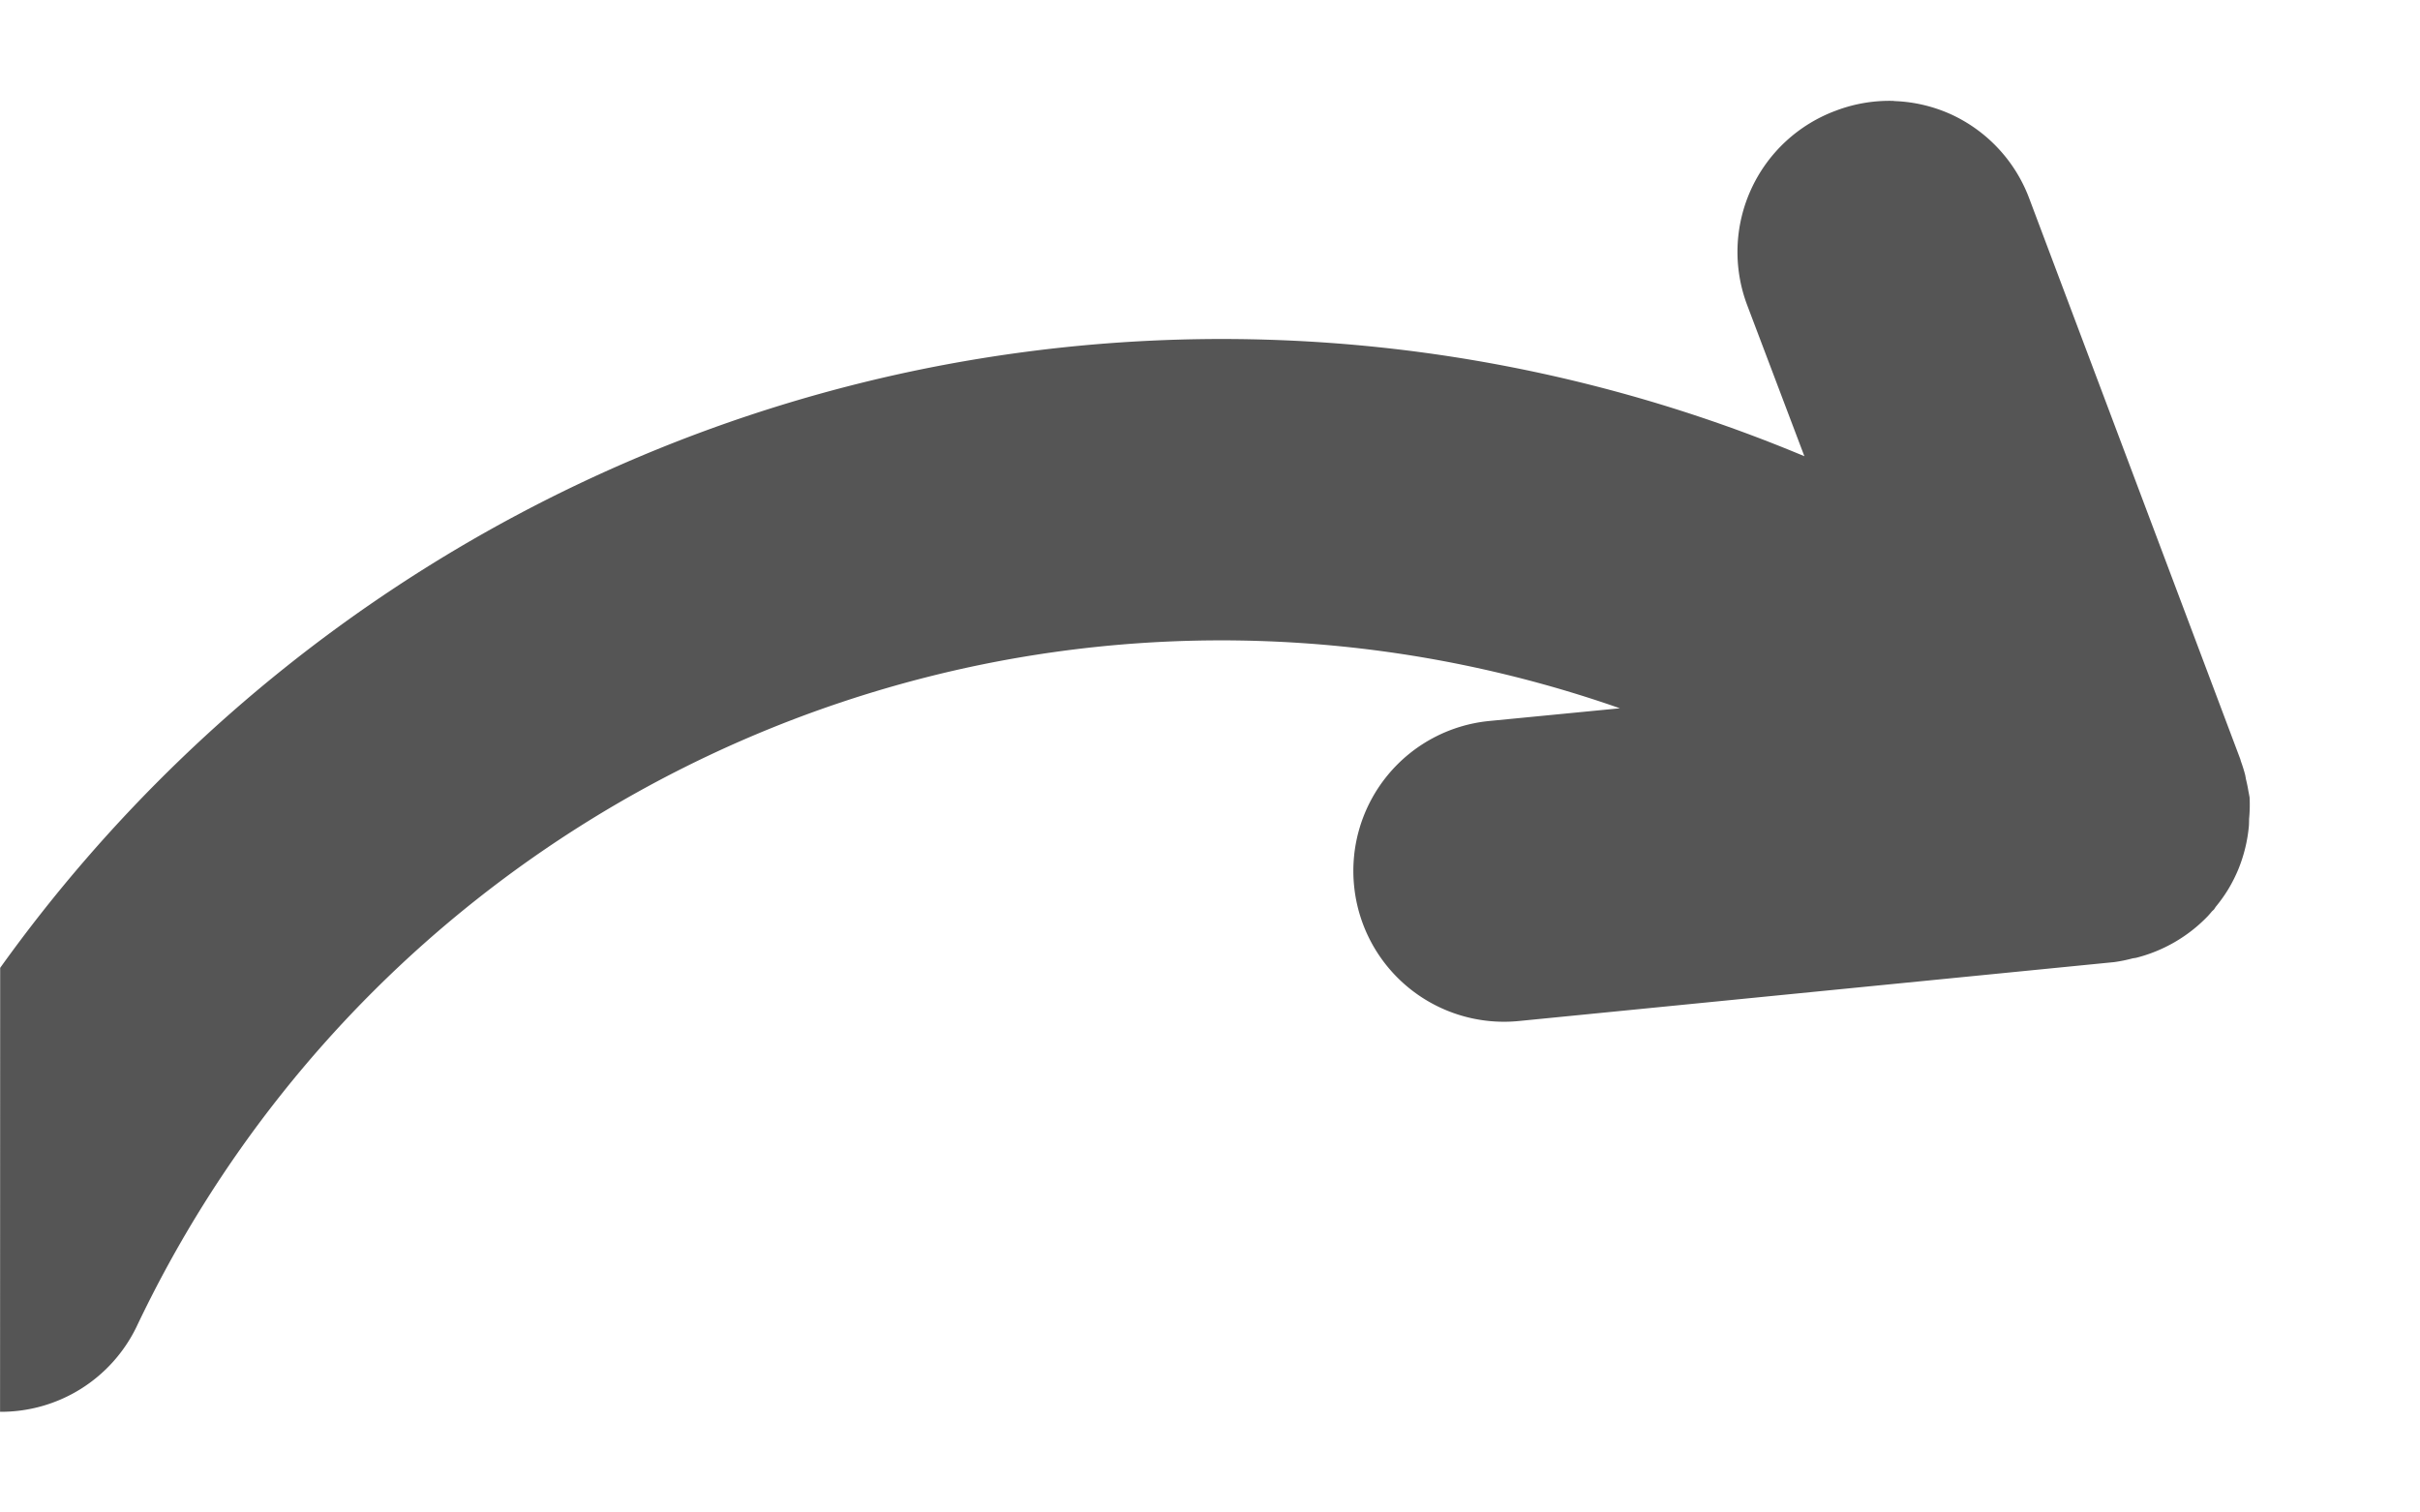 <?xml version="1.0" encoding="UTF-8" standalone="no"?>
<!-- Created with Inkscape (http://www.inkscape.org/) -->

<svg
   width="32"
   height="20"
   viewBox="0 0 8.467 5.292"
   version="1.1"
   id="svg1"
   inkscape:version="1.3 (0e150ed, 2023-07-21)"
   sodipodi:docname="redo.svg"
   xml:space="preserve"
   xmlns:inkscape="http://www.inkscape.org/namespaces/inkscape"
   xmlns:sodipodi="http://sodipodi.sourceforge.net/DTD/sodipodi-0.dtd"
   xmlns="http://www.w3.org/2000/svg"
   xmlns:svg="http://www.w3.org/2000/svg"><sodipodi:namedview
     id="namedview1"
     pagecolor="#505050"
     bordercolor="#ffffff"
     borderopacity="1"
     inkscape:showpageshadow="0"
     inkscape:pageopacity="0"
     inkscape:pagecheckerboard="1"
     inkscape:deskcolor="#505050"
     inkscape:document-units="mm"
     inkscape:zoom="7.9538073"
     inkscape:cx="17.035867"
     inkscape:cy="16.092922"
     inkscape:window-width="1600"
     inkscape:window-height="837"
     inkscape:window-x="-8"
     inkscape:window-y="-8"
     inkscape:window-maximized="1"
     inkscape:current-layer="g6" /><defs
     id="defs1" /><g
     inkscape:label="Layer 1"
     inkscape:groupmode="layer"
     id="layer1"><g
       id="g6"
       inkscape:transform-center-x="-0.82433105"
       inkscape:transform-center-y="-2.2662634"
       style="fill:none;stroke:#f5f5f5;stroke-width:0.6;stroke-dasharray:none;stroke-opacity:1"
       transform="rotate(-30,5.727,8.065)"><path
         id="path1"
         style="color:#000000;fill:#555555;stroke:none;stroke-width:0.791;stroke-linecap:round;-inkscape-stroke:none"
         d="m 10.361,1.836 a 0.527,0.527 0 0 1 0.15,0.14 0.527,0.527 0 0 1 0.09,0.394 l -0.341,2.066 a 0.527,0.527 0 0 1 -0.002,0.008 0.527,0.527 0 0 1 -0.011,0.049 0.527,0.527 0 0 1 -0.005,0.014 0.527,0.527 0 0 1 -0.014,0.042 0.527,0.527 0 0 1 -0.007,0.02 0.527,0.527 0 0 1 -0.039,0.064 0.527,0.527 0 0 1 -0.011,0.018 0.527,0.527 0 0 1 -0.002,0.003 0.527,0.527 0 0 1 -0.108,0.113 0.527,0.527 0 0 1 -0.064,0.042 0.527,0.527 0 0 1 -0.07,0.032 0.527,0.527 0 0 1 -0.01,0.005 0.527,0.527 0 0 1 -0.009,0.002 0.527,0.527 0 0 1 -0.02,0.007 0.527,0.527 0 0 1 -0.292,0.001 0.527,0.527 0 0 1 -0.01,-0.004 0.527,0.527 0 0 1 -0.063,-0.021 L 7.616,3.968 A 0.527,0.527 0 0 1 7.353,3.27 0.527,0.527 0 0 1 8.051,3.007 L 8.469,3.197 C 7.97,2.617 7.318,2.176 6.572,1.935 5.326,1.534 3.968,1.733 2.891,2.477 A 0.527,0.527 0 0 1 2.33,2.495 L 3.107,1.15 C 4.289,0.614 5.641,0.527 6.897,0.932 7.933,1.267 8.825,1.91 9.469,2.756 l 0.091,-0.558 a 0.527,0.527 0 0 1 0.609,-0.434 0.527,0.527 0 0 1 0.193,0.072 z" /></g></g></svg>
